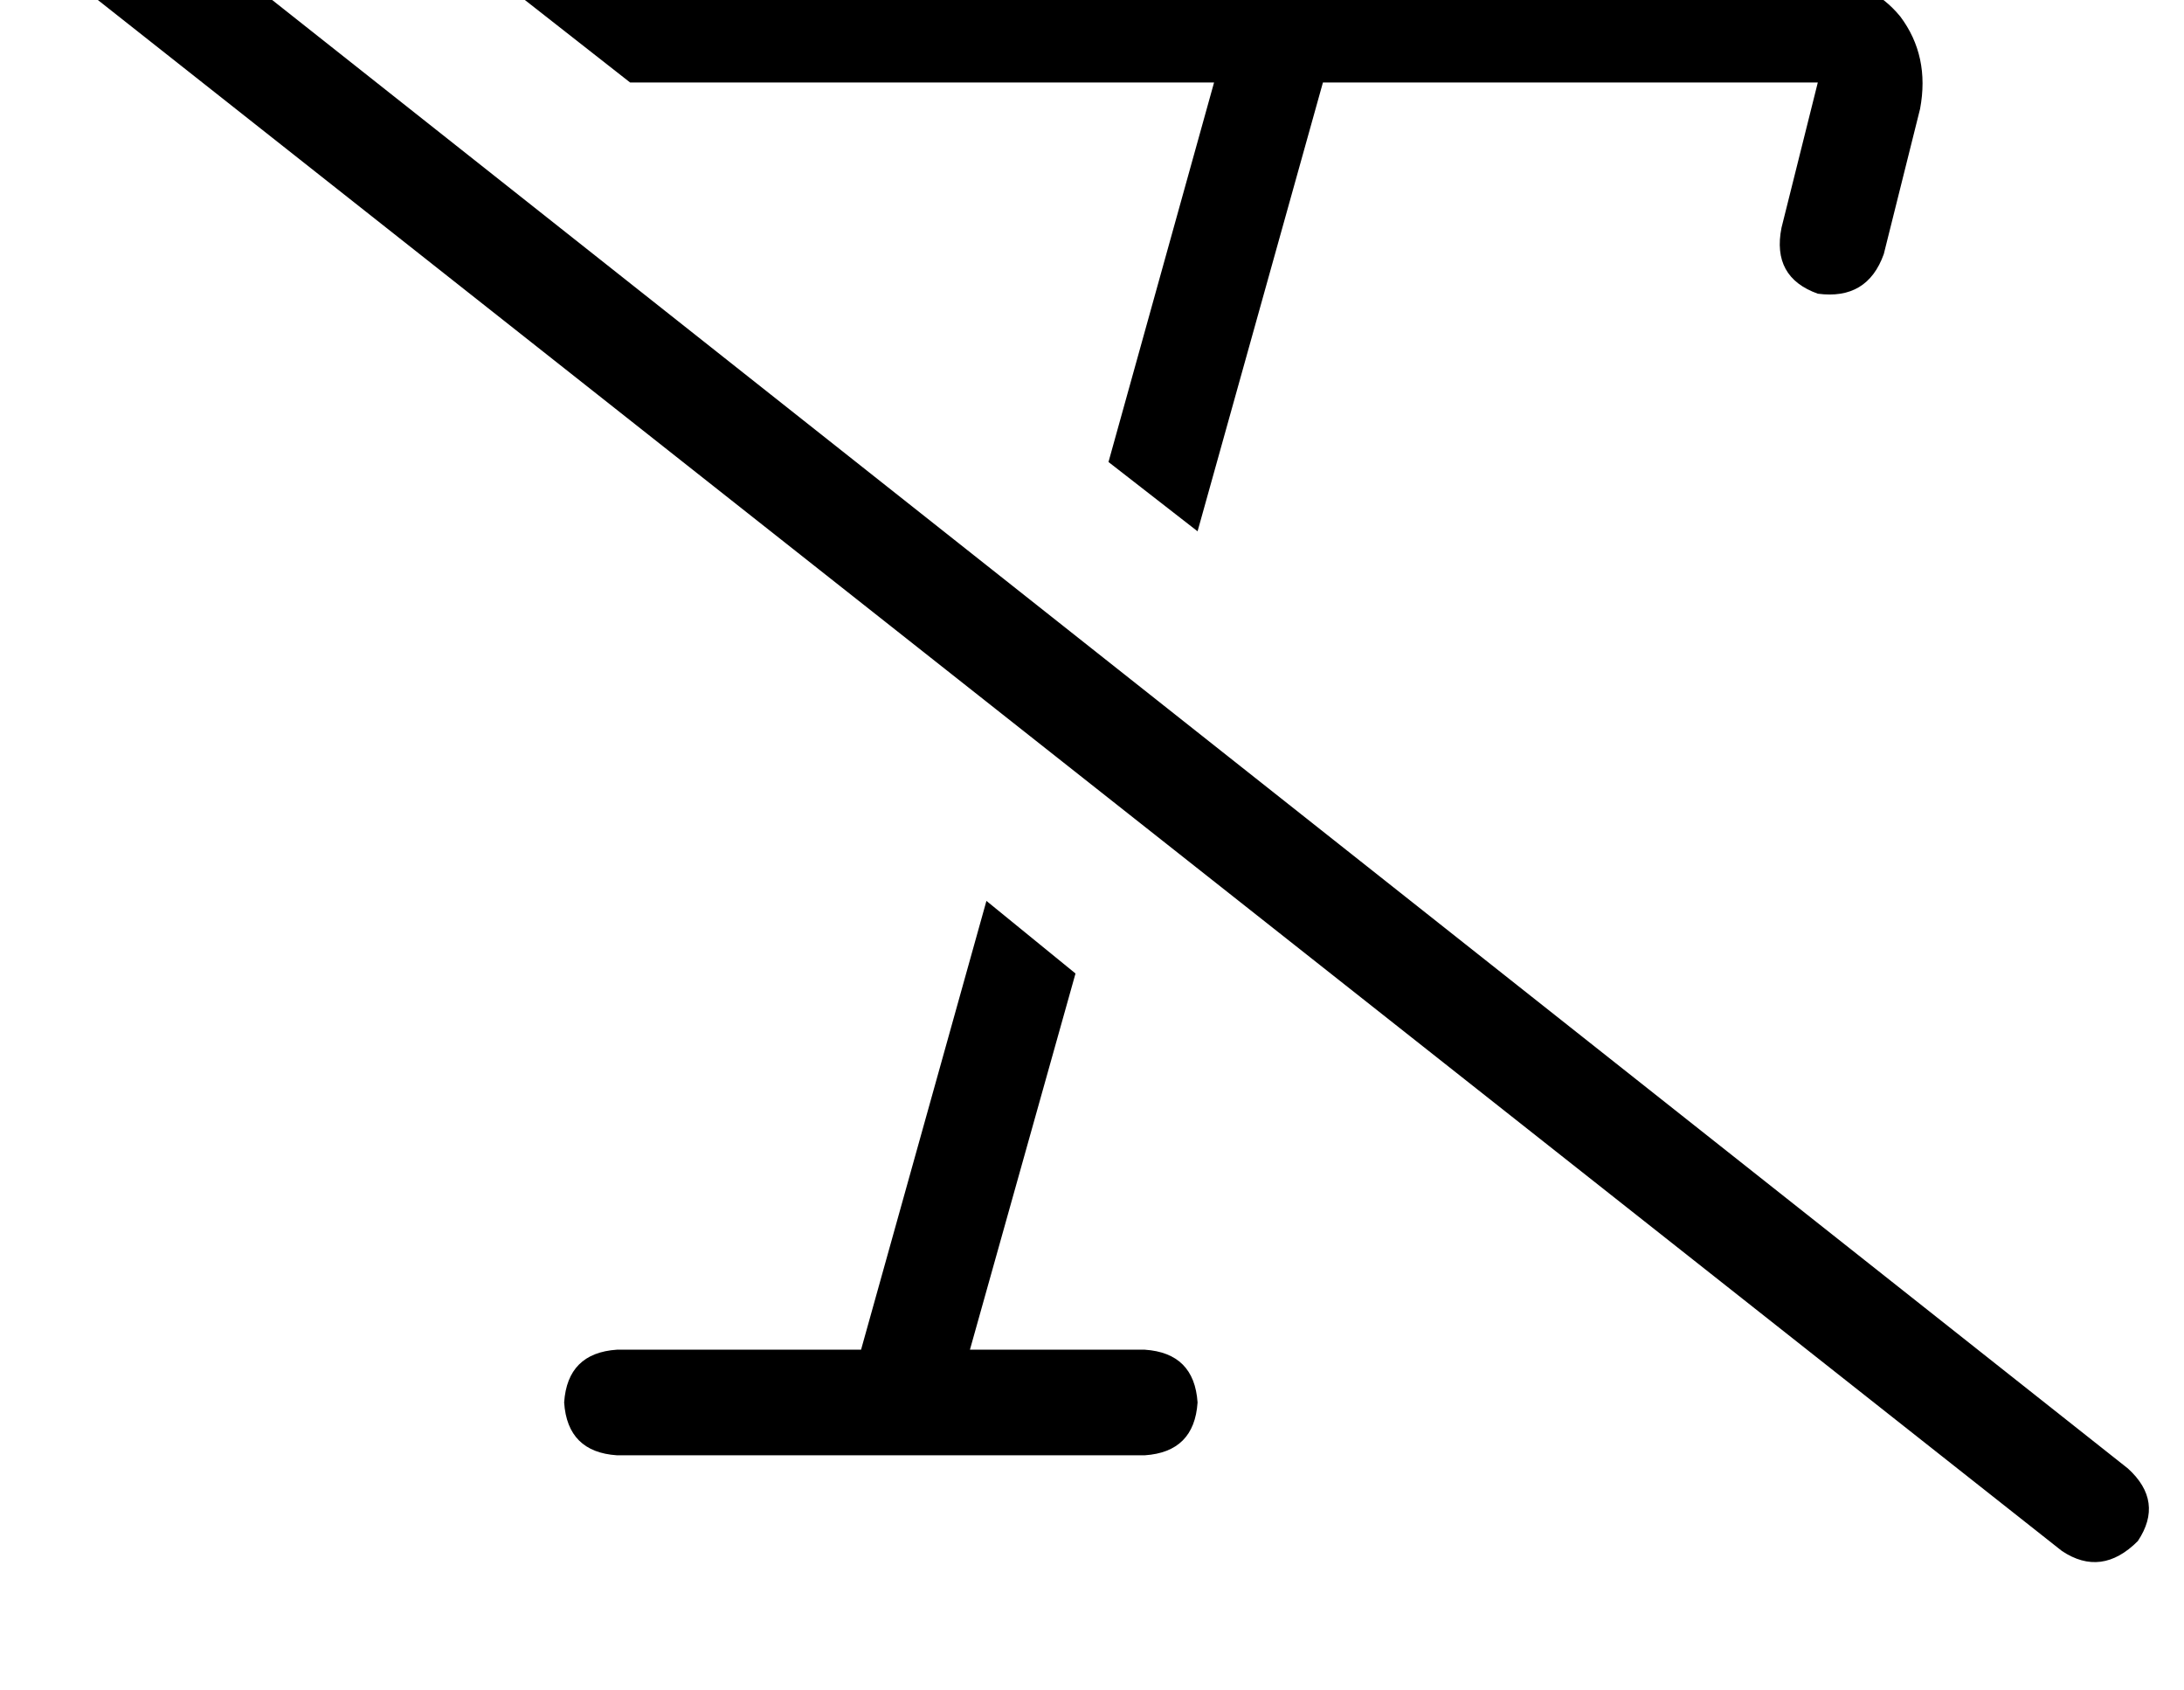 <?xml version="1.0" standalone="no"?>
<!DOCTYPE svg PUBLIC "-//W3C//DTD SVG 1.1//EN" "http://www.w3.org/Graphics/SVG/1.1/DTD/svg11.dtd" >
<svg xmlns="http://www.w3.org/2000/svg" xmlns:xlink="http://www.w3.org/1999/xlink" version="1.1" viewBox="-11 0 662 512">
   <path fill="currentColor"
d="M26 -36q-12 -7 -23 3q-8 12 3 23l608 480v0q12 8 23 -3q8 -12 -3 -22l-608 -481v0zM390 25h150h-150h150l-11 44v0q-3 15 11 20q15 2 20 -12l11 -44v0q3 -16 -6 -28q-9 -11 -25 -12h-383v0q-8 0 -14 3l37 29v0h177v0l-32 115v0l27 21v0l38 -136v0zM288 273l-38 136
l38 -136l-38 136h-74v0q-15 1 -16 16q1 15 16 16h160v0q15 -1 16 -16q-1 -15 -16 -16h-53v0l32 -114v0l-27 -22v0z" />
</svg>
